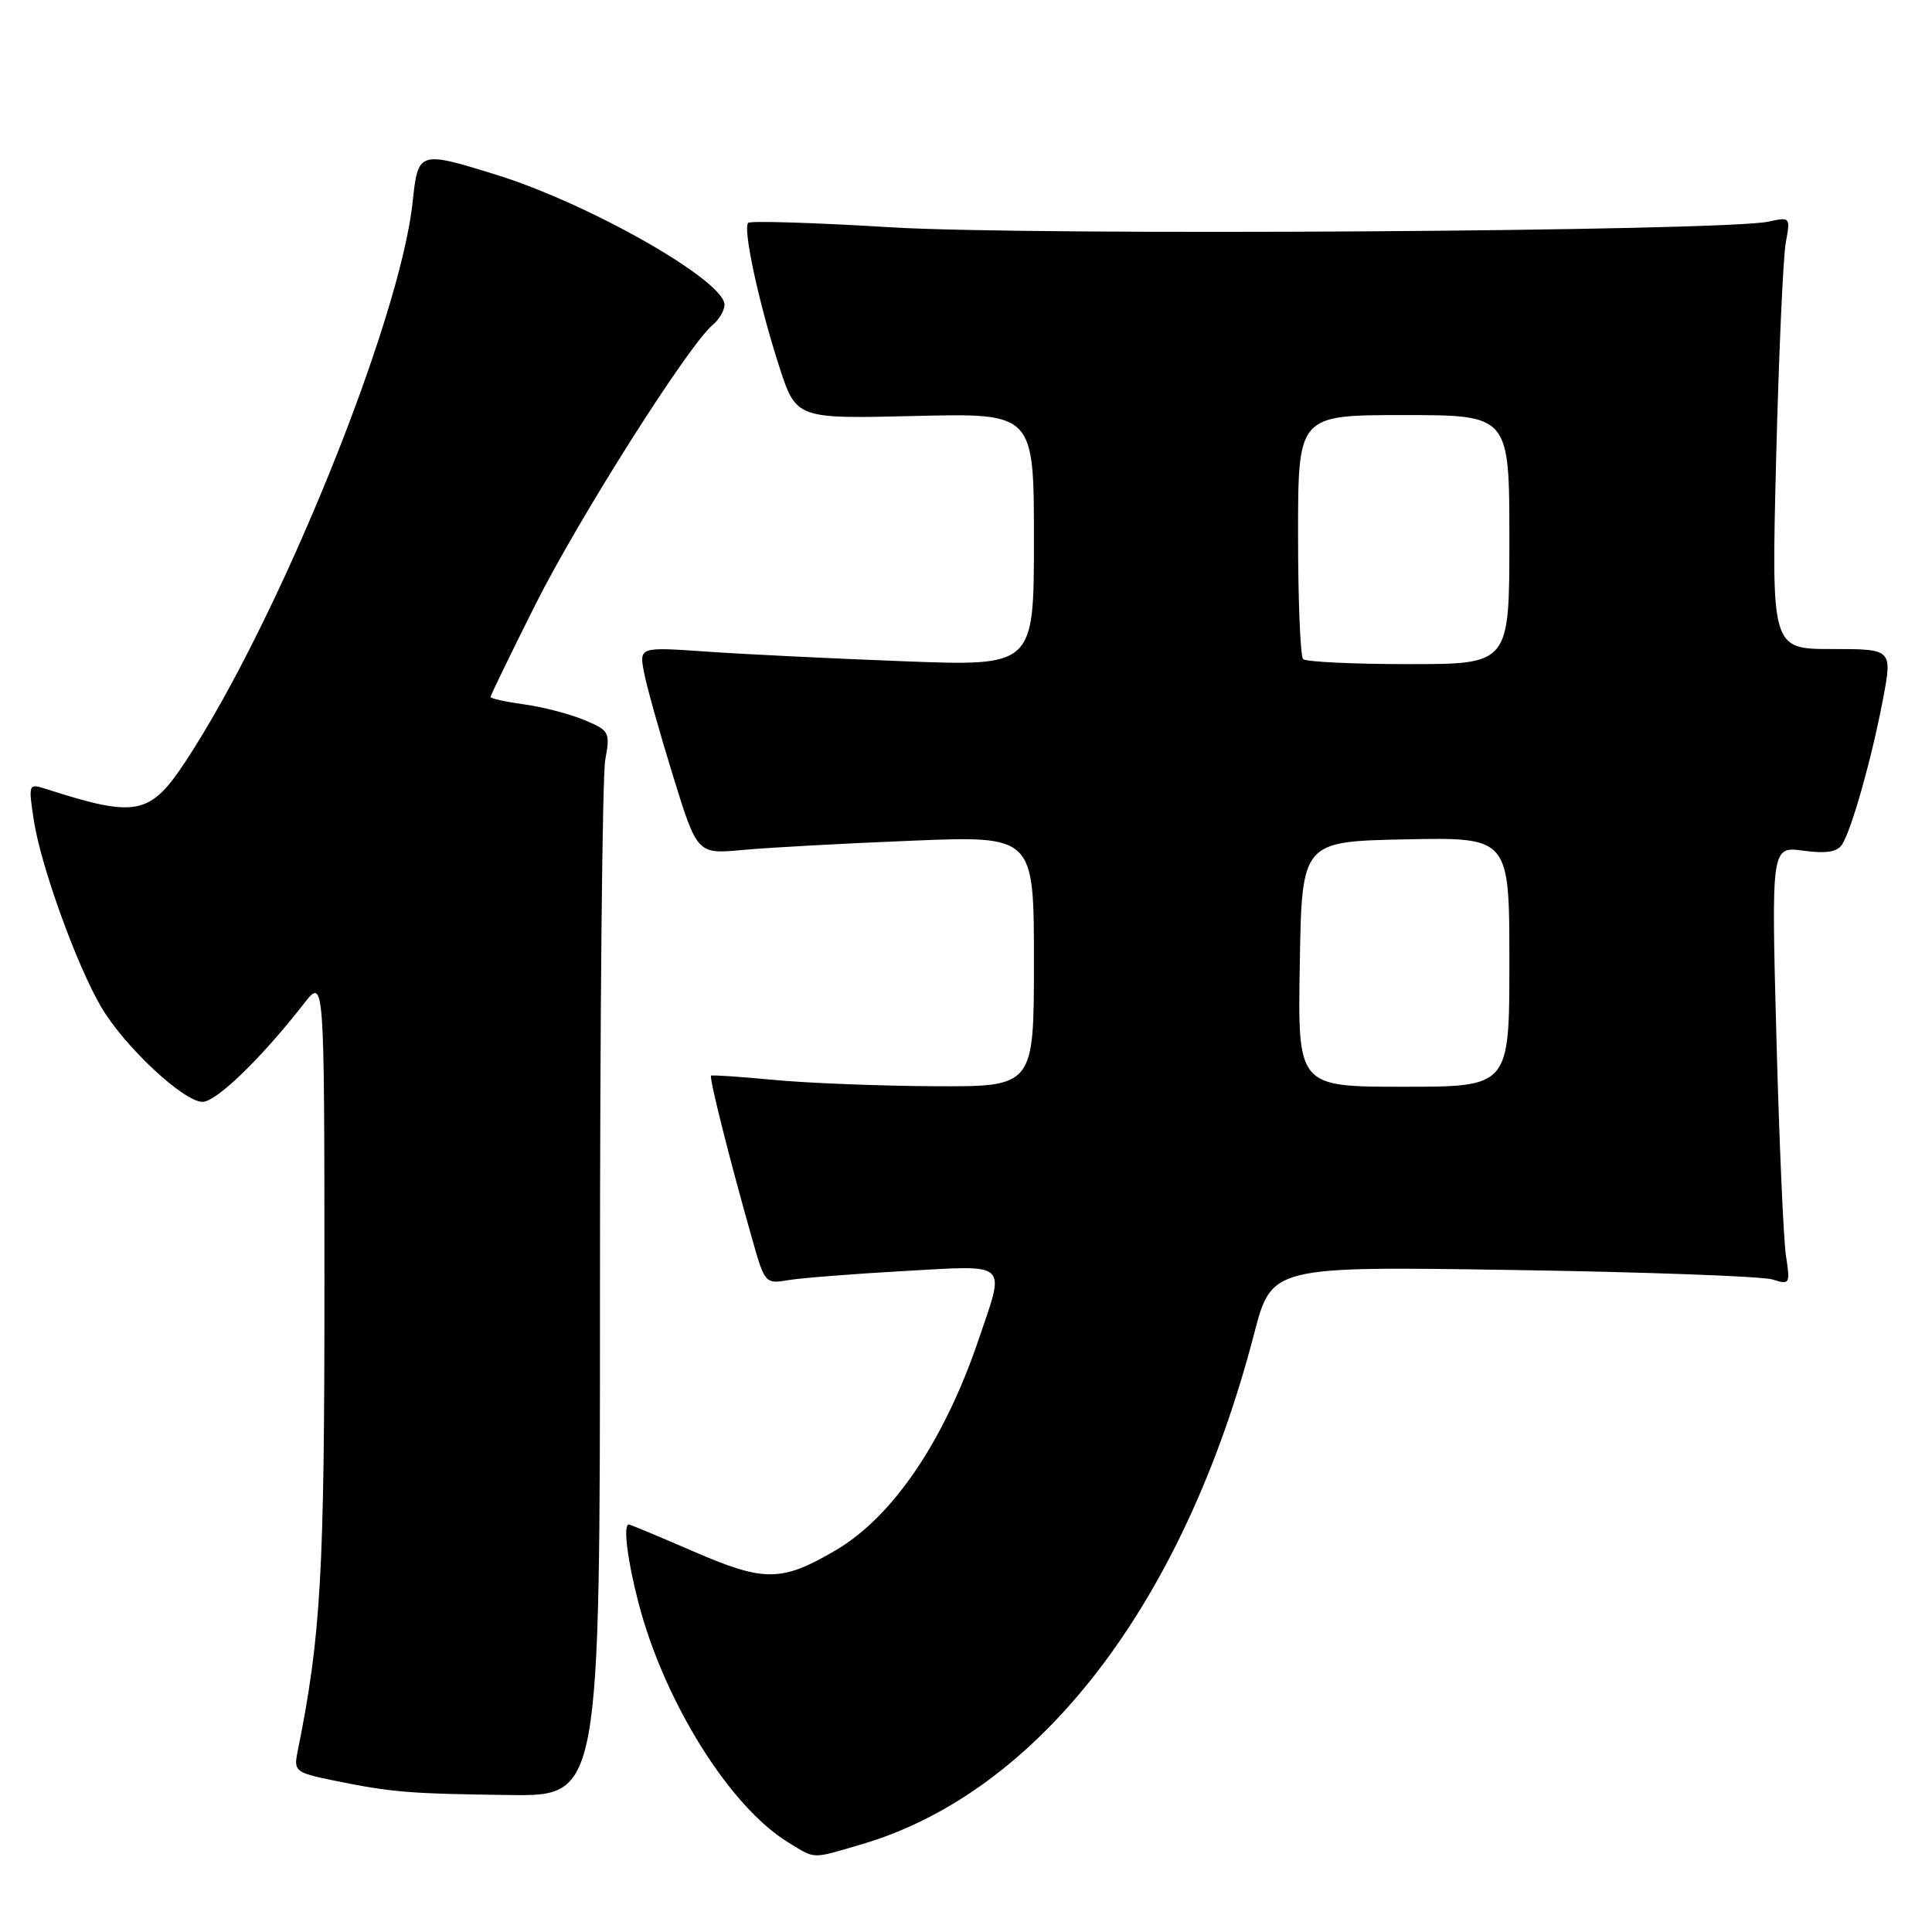 <?xml version="1.0" encoding="UTF-8" standalone="no"?>
<!DOCTYPE svg PUBLIC "-//W3C//DTD SVG 1.1//EN" "http://www.w3.org/Graphics/SVG/1.1/DTD/svg11.dtd" >
<svg xmlns="http://www.w3.org/2000/svg" xmlns:xlink="http://www.w3.org/1999/xlink" version="1.1" viewBox="0 0 256 256">
 <g >
 <path fill="currentColor"
d=" M 114.07 244.41 C 137.62 237.54 156.85 212.56 166.17 176.76 C 168.50 167.79 168.50 167.79 200.50 168.28 C 218.10 168.55 233.57 169.12 234.88 169.54 C 237.16 170.27 237.23 170.15 236.65 166.40 C 236.32 164.25 235.75 151.17 235.38 137.33 C 234.71 112.15 234.71 112.15 238.95 112.72 C 241.99 113.13 243.45 112.89 244.09 111.90 C 245.37 109.86 247.99 100.59 249.48 92.78 C 250.77 86.00 250.77 86.00 242.74 86.00 C 234.71 86.00 234.71 86.00 235.35 60.75 C 235.70 46.86 236.28 33.97 236.63 32.11 C 237.25 28.79 237.21 28.73 234.38 29.36 C 228.53 30.66 136.81 31.26 118.08 30.12 C 107.95 29.50 99.43 29.24 99.14 29.53 C 98.40 30.26 100.57 40.29 103.25 48.56 C 105.50 55.50 105.50 55.50 121.25 55.12 C 137.00 54.74 137.00 54.74 137.00 71.51 C 137.00 88.28 137.00 88.28 119.75 87.62 C 110.26 87.26 98.49 86.68 93.60 86.34 C 84.69 85.72 84.69 85.72 85.34 89.11 C 85.69 90.97 87.43 97.16 89.19 102.85 C 92.39 113.19 92.39 113.19 98.45 112.62 C 101.78 112.31 111.81 111.76 120.75 111.40 C 137.00 110.74 137.00 110.74 137.00 127.37 C 137.00 144.00 137.00 144.00 123.75 143.93 C 116.46 143.89 106.90 143.51 102.50 143.09 C 98.10 142.67 94.37 142.42 94.22 142.53 C 93.93 142.74 96.73 153.85 99.71 164.33 C 101.32 170.02 101.43 170.14 104.43 169.63 C 106.12 169.34 113.01 168.80 119.75 168.42 C 133.88 167.64 133.23 167.03 129.64 177.59 C 125.08 190.99 118.28 201.00 110.70 205.44 C 103.56 209.62 101.28 209.64 91.95 205.60 C 87.39 203.62 83.50 202.00 83.32 202.00 C 82.55 202.00 83.12 206.67 84.58 212.30 C 87.99 225.47 96.69 239.40 104.46 244.14 C 108.13 246.37 107.43 246.35 114.07 244.41 Z  M 79.50 171.25 C 79.50 134.54 79.81 102.78 80.20 100.68 C 80.87 97.02 80.75 96.79 77.43 95.41 C 75.52 94.61 71.94 93.68 69.48 93.34 C 67.02 93.00 65.00 92.56 65.00 92.35 C 65.00 92.14 67.67 86.64 70.94 80.12 C 76.69 68.66 91.23 45.72 94.43 43.06 C 95.29 42.34 96.00 41.14 96.00 40.38 C 96.00 37.17 77.99 26.93 65.64 23.12 C 55.50 19.98 55.39 20.02 54.68 26.75 C 53.01 42.50 37.00 82.00 24.68 100.75 C 19.90 108.04 18.13 108.40 6.12 104.55 C 3.78 103.79 3.75 103.86 4.47 108.63 C 5.37 114.63 10.12 127.82 13.40 133.42 C 16.46 138.64 24.32 146.00 26.84 146.00 C 28.67 146.00 34.66 140.19 40.26 133.00 C 42.98 129.50 42.98 129.50 42.99 169.76 C 43.00 208.61 42.53 216.76 39.42 232.16 C 38.91 234.69 39.16 234.89 44.19 235.92 C 51.86 237.49 54.16 237.68 67.50 237.85 C 79.50 238.00 79.50 238.00 79.50 171.25 Z  M 172.23 127.75 C 172.50 111.50 172.50 111.50 186.25 111.22 C 200.00 110.94 200.00 110.94 200.00 127.47 C 200.00 144.00 200.00 144.00 185.98 144.00 C 171.95 144.00 171.95 144.00 172.23 127.75 Z  M 172.67 87.33 C 172.30 86.97 172.00 79.54 172.00 70.83 C 172.00 55.00 172.00 55.00 186.00 55.00 C 200.00 55.00 200.00 55.00 200.00 71.50 C 200.00 88.00 200.00 88.00 186.67 88.00 C 179.33 88.00 173.03 87.70 172.67 87.33 Z "/>
</g>
</svg>